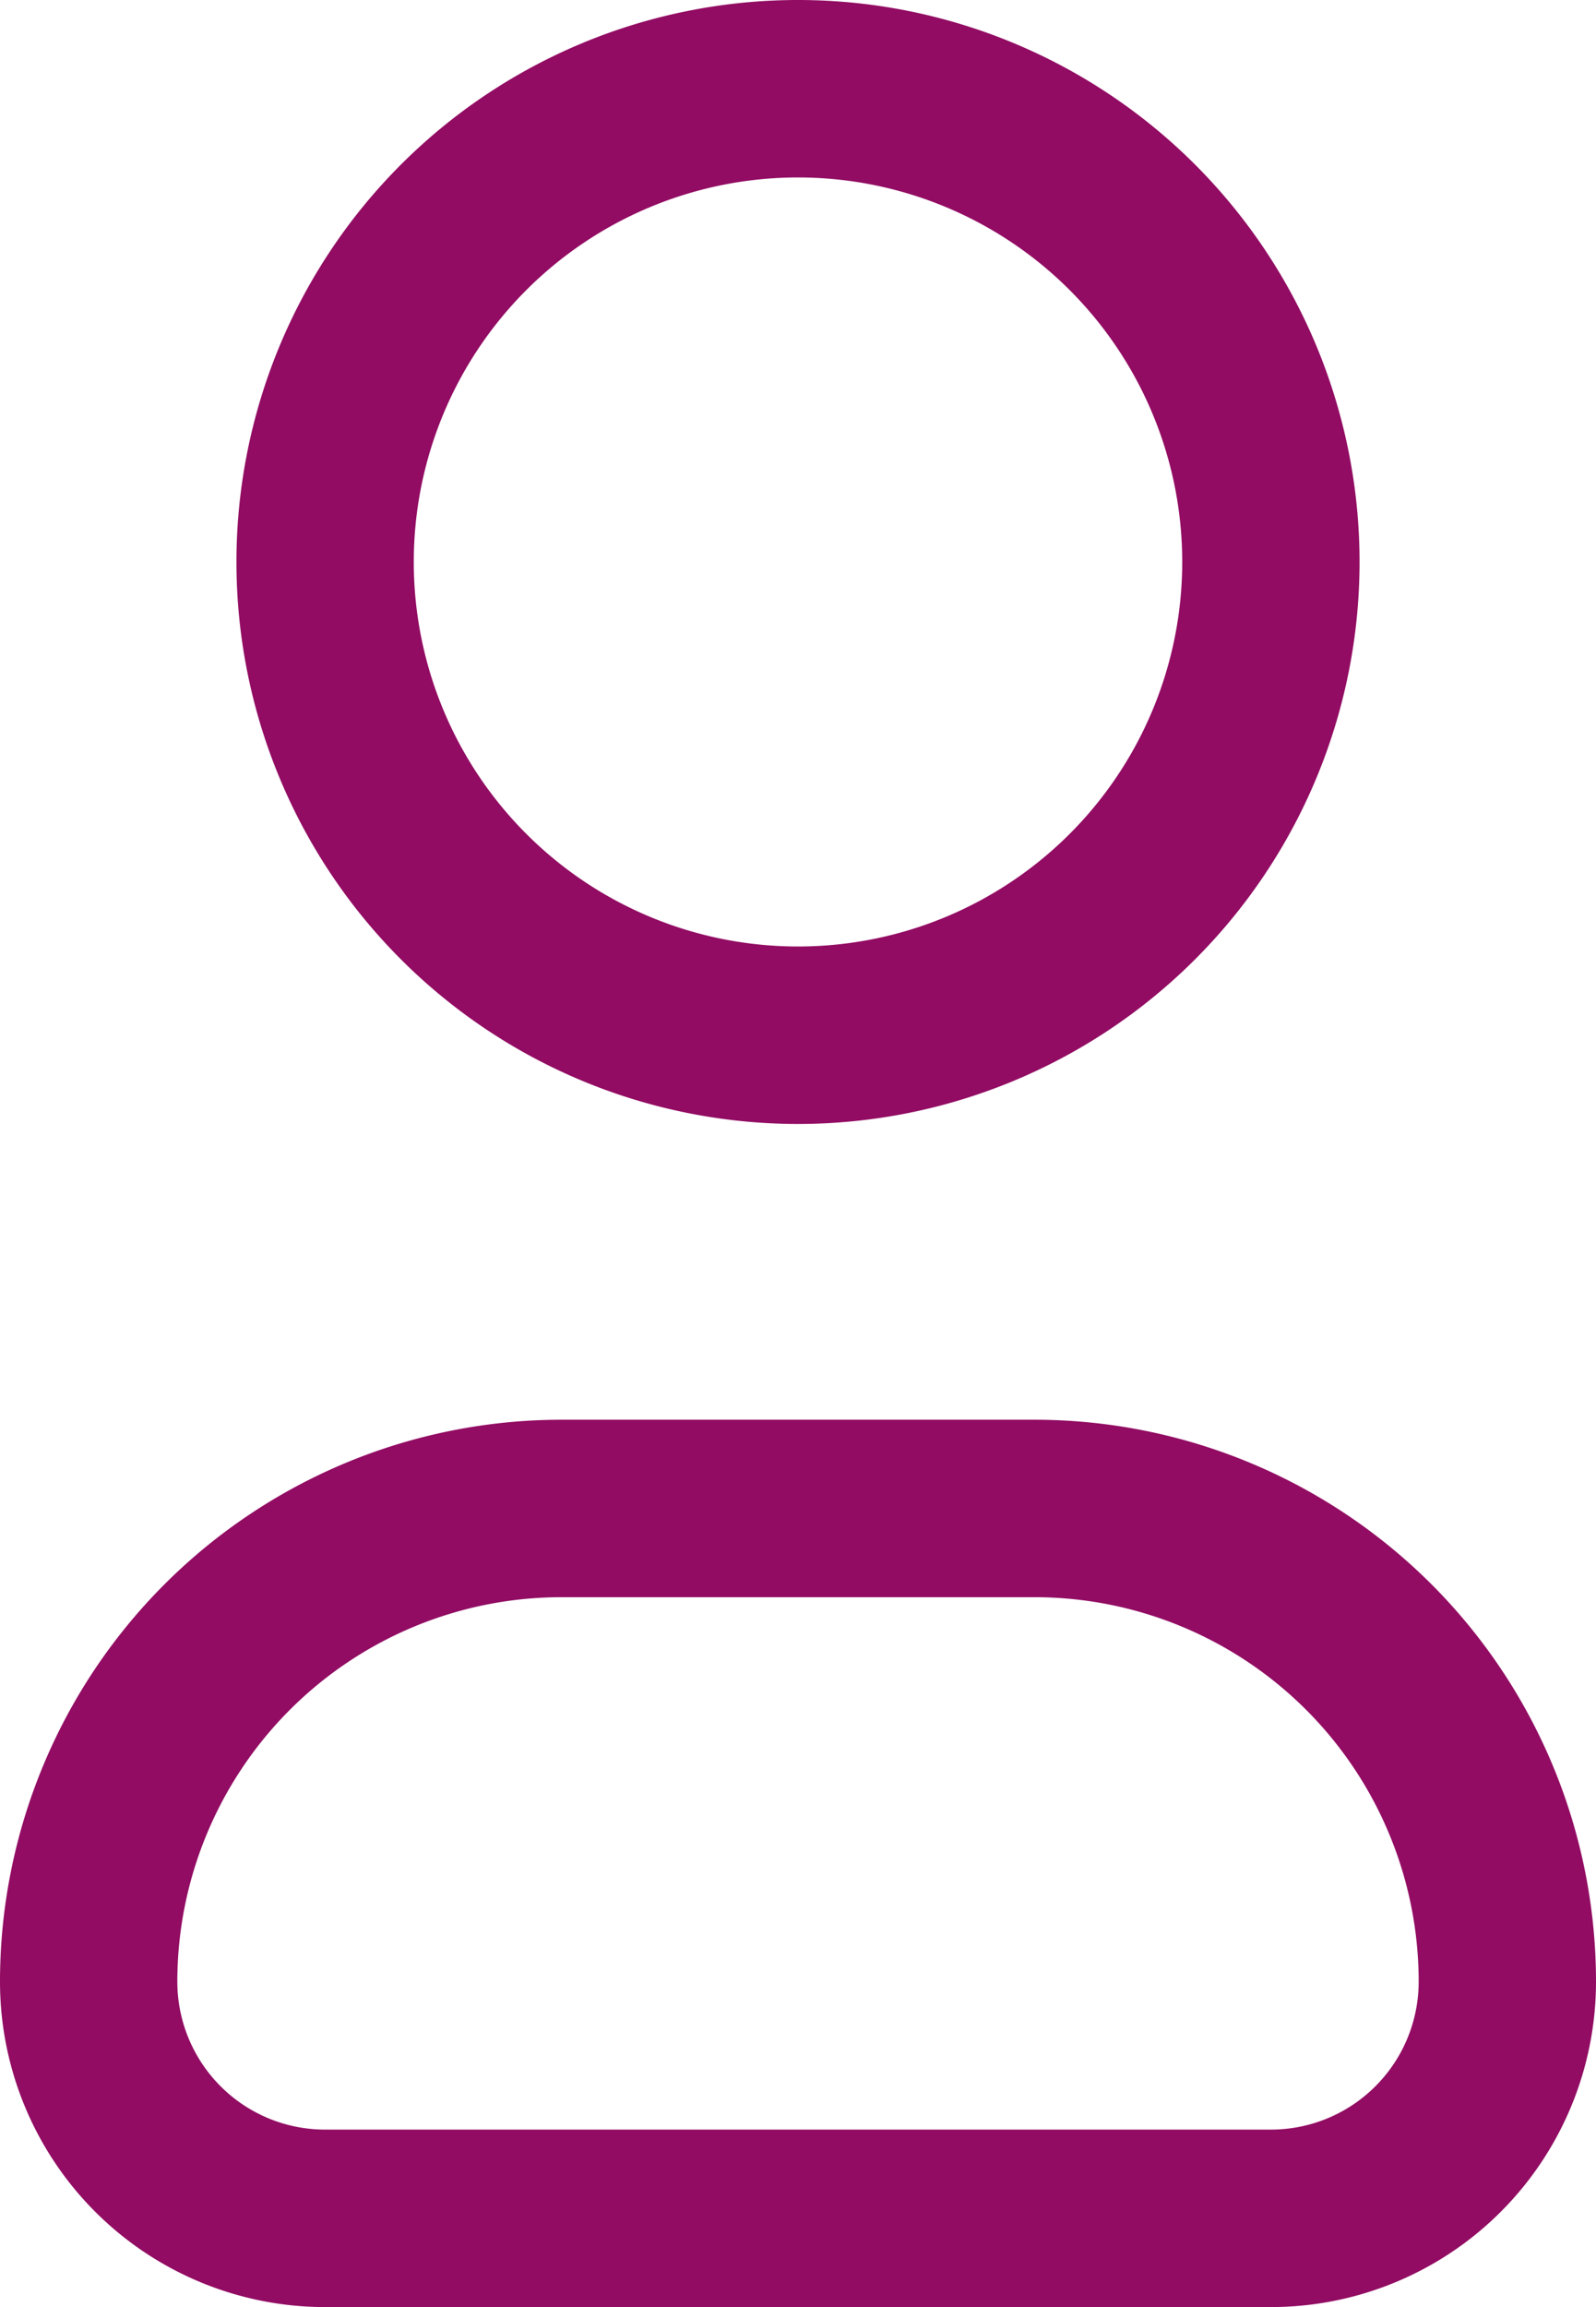 <svg xmlns="http://www.w3.org/2000/svg" width="13.5" height="19.5" viewBox="0 0 13.5 19.5"><path d="M4.75,7A3.25,3.25,0,1,1,8,10.25,3.25,3.25,0,0,1,4.75,7ZM8,2.25A4.75,4.75,0,1,0,12.75,7,4.75,4.75,0,0,0,8,2.25ZM6,15.75A3.25,3.25,0,0,0,2.75,19,1.25,1.25,0,0,0,4,20.25h8A1.25,1.25,0,0,0,13.25,19,3.25,3.25,0,0,0,10,15.75ZM1.25,19A4.75,4.75,0,0,1,6,14.25h4A4.75,4.75,0,0,1,14.75,19,2.75,2.75,0,0,1,12,21.75H4A2.75,2.75,0,0,1,1.25,19Z" transform="translate(-1.25 -2.25)" fill="#920c63" fill-rule="evenodd"/></svg>